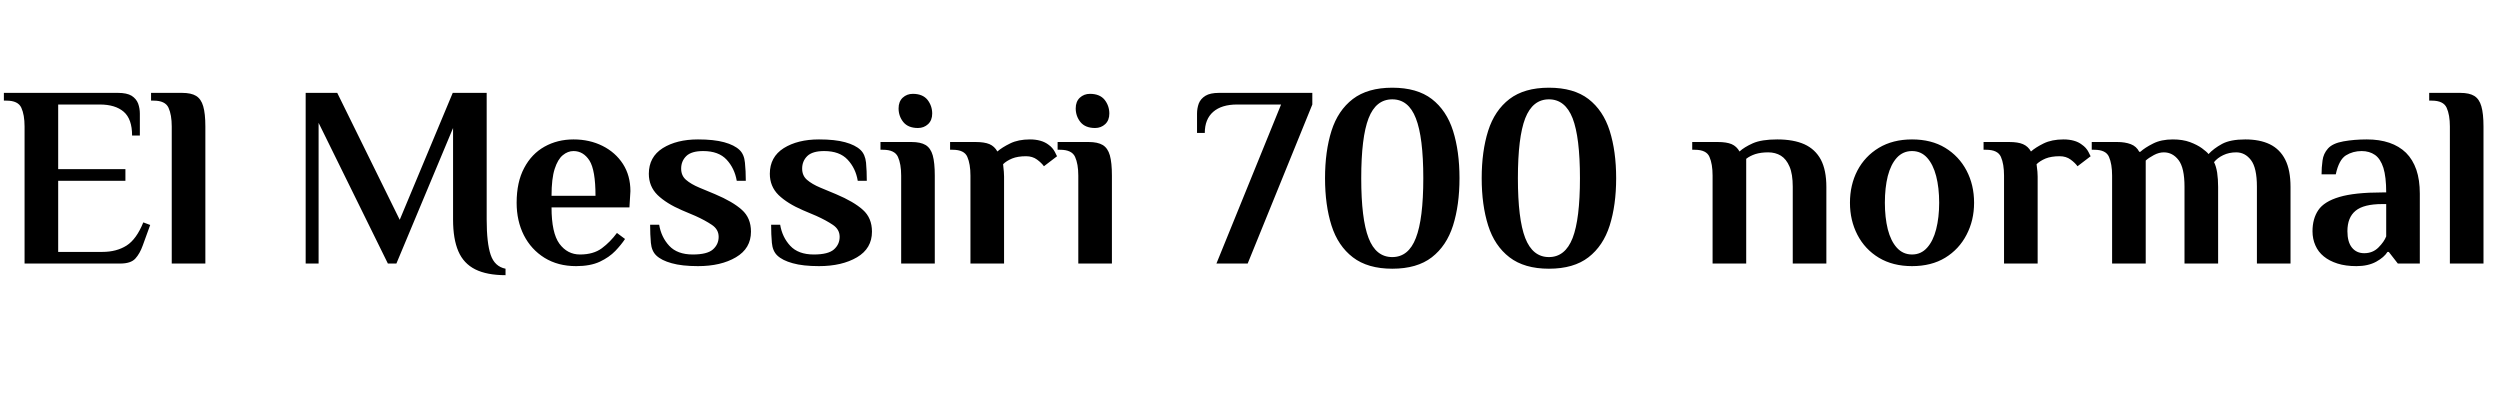 <svg xmlns="http://www.w3.org/2000/svg" xmlns:xlink="http://www.w3.org/1999/xlink" width="232.032" height="37.512"><path fill="black" d="M11.16 24.46L2.28 24.46L2.28 11.74Q2.28 10.66 1.98 10.00Q1.68 9.34 0.60 9.34L0.60 9.34L0.36 9.34L0.36 8.62L10.94 8.62Q11.78 8.62 12.22 8.89Q12.65 9.17 12.82 9.61Q12.98 10.06 12.98 10.54L12.98 10.54L12.98 12.58L12.26 12.58Q12.26 11.04 11.48 10.37Q10.70 9.70 9.26 9.70L9.26 9.70L5.40 9.70L5.40 15.70L11.64 15.70L11.64 16.78L5.40 16.78L5.40 23.38L9.50 23.38Q10.82 23.38 11.75 22.79Q12.67 22.20 13.30 20.64L13.30 20.64L13.94 20.88L13.25 22.78Q12.98 23.54 12.56 24Q12.14 24.46 11.16 24.46L11.16 24.46ZM19.06 24.46L15.94 24.46L15.94 11.74Q15.94 10.66 15.64 10.00Q15.34 9.34 14.26 9.34L14.26 9.34L14.02 9.34L14.02 8.62L16.90 8.62Q17.74 8.62 18.20 8.90Q18.67 9.19 18.86 9.86Q19.06 10.54 19.06 11.74L19.06 11.74L19.06 24.46ZM46.92 24.94L46.92 25.54Q45.19 25.54 44.11 25.00Q43.03 24.46 42.54 23.32Q42.05 22.18 42.05 20.38L42.05 20.38L42.05 11.88L36.79 24.46L36 24.46L29.57 11.40L29.57 24.46L28.37 24.46L28.37 8.62L31.30 8.62L37.10 20.40L42.02 8.62L45.17 8.62L45.17 20.38Q45.17 22.56 45.54 23.65Q45.91 24.74 46.92 24.94L46.92 24.94ZM53.47 24.70L53.47 24.70Q51.79 24.70 50.54 23.93Q49.30 23.16 48.62 21.83Q47.95 20.50 47.95 18.82L47.95 18.82Q47.95 16.90 48.65 15.59Q49.34 14.28 50.54 13.61Q51.74 12.94 53.23 12.94L53.23 12.94Q54.72 12.94 55.92 13.54Q57.12 14.14 57.82 15.22Q58.51 16.30 58.51 17.74L58.51 17.74L58.42 19.25L51.19 19.25Q51.19 21.62 51.92 22.62Q52.66 23.62 53.83 23.62L53.83 23.62Q55.08 23.62 55.86 23.04Q56.64 22.46 57.26 21.62L57.26 21.62L58.01 22.18Q57.67 22.70 57.11 23.29Q56.54 23.88 55.67 24.29Q54.79 24.70 53.47 24.70ZM51.19 18.17L51.19 18.17L55.27 18.17Q55.27 15.79 54.71 14.90Q54.14 14.02 53.23 14.02L53.23 14.02Q52.70 14.02 52.24 14.40Q51.77 14.78 51.48 15.68Q51.19 16.58 51.19 18.17ZM64.78 24.70L64.78 24.70Q63.29 24.70 62.34 24.43Q61.39 24.17 60.91 23.71L60.91 23.71Q60.48 23.30 60.41 22.54Q60.34 21.77 60.34 20.86L60.34 20.86L61.18 20.86Q61.37 22.01 62.11 22.81Q62.86 23.62 64.30 23.62L64.30 23.62Q65.64 23.62 66.17 23.15Q66.70 22.68 66.70 21.98L66.70 21.98Q66.70 21.29 66.07 20.87Q65.45 20.45 64.54 20.04L64.54 20.04L63.29 19.51Q61.85 18.89 61.03 18.10Q60.22 17.30 60.22 16.13L60.22 16.13Q60.22 14.57 61.51 13.75Q62.81 12.94 64.78 12.94L64.78 12.94Q66.26 12.94 67.21 13.20Q68.16 13.46 68.64 13.92L68.64 13.92Q69.07 14.33 69.14 15.10Q69.22 15.86 69.22 16.78L69.22 16.78L68.38 16.78Q68.18 15.62 67.44 14.82Q66.70 14.02 65.26 14.02L65.26 14.02Q64.18 14.02 63.70 14.48Q63.22 14.95 63.22 15.65L63.22 15.65Q63.22 16.30 63.67 16.69Q64.13 17.09 64.92 17.42L64.92 17.42L66.36 18.02Q68.02 18.72 68.86 19.48Q69.70 20.23 69.70 21.50L69.70 21.50Q69.70 23.06 68.30 23.88Q66.91 24.70 64.78 24.70ZM76.01 24.70L76.01 24.70Q74.52 24.70 73.57 24.43Q72.62 24.17 72.14 23.71L72.14 23.71Q71.71 23.30 71.64 22.54Q71.57 21.77 71.57 20.86L71.57 20.86L72.41 20.86Q72.60 22.01 73.34 22.81Q74.09 23.62 75.53 23.62L75.53 23.62Q76.87 23.62 77.40 23.15Q77.93 22.68 77.93 21.98L77.93 21.98Q77.93 21.29 77.30 20.87Q76.68 20.45 75.77 20.04L75.77 20.04L74.52 19.51Q73.08 18.89 72.26 18.10Q71.45 17.30 71.45 16.13L71.45 16.13Q71.45 14.57 72.74 13.75Q74.04 12.94 76.01 12.94L76.01 12.94Q77.50 12.94 78.44 13.20Q79.39 13.46 79.87 13.92L79.87 13.92Q80.30 14.33 80.38 15.10Q80.45 15.86 80.45 16.78L80.45 16.78L79.61 16.78Q79.42 15.62 78.67 14.82Q77.93 14.02 76.49 14.02L76.49 14.02Q75.41 14.02 74.93 14.48Q74.45 14.95 74.45 15.65L74.45 15.65Q74.45 16.30 74.90 16.69Q75.36 17.09 76.15 17.42L76.15 17.42L77.59 18.02Q79.25 18.72 80.09 19.48Q80.93 20.23 80.93 21.50L80.93 21.50Q80.93 23.06 79.54 23.88Q78.14 24.70 76.01 24.70ZM86.76 24.46L83.64 24.46L83.64 16.30Q83.64 15.22 83.34 14.56Q83.04 13.90 81.96 13.90L81.96 13.90L81.72 13.90L81.72 13.18L84.60 13.18Q85.44 13.18 85.91 13.46Q86.38 13.75 86.57 14.42Q86.76 15.10 86.76 16.30L86.76 16.30L86.76 24.46ZM85.20 11.88L85.20 11.88Q84.29 11.88 83.84 11.33Q83.40 10.78 83.40 10.06L83.40 10.06Q83.40 9.43 83.78 9.07Q84.17 8.71 84.72 8.71L84.72 8.71Q85.63 8.71 86.08 9.26Q86.52 9.82 86.52 10.54L86.52 10.54Q86.52 11.16 86.14 11.52Q85.75 11.88 85.20 11.88ZM93.19 24.46L90.07 24.46L90.07 16.30Q90.07 15.22 89.78 14.56Q89.50 13.90 88.42 13.90L88.42 13.90L88.18 13.90L88.18 13.18L90.55 13.18Q91.37 13.18 91.84 13.38Q92.30 13.58 92.57 14.06L92.57 14.06Q93 13.68 93.76 13.31Q94.51 12.94 95.59 12.94L95.59 12.94Q96.12 12.94 96.55 13.06Q96.98 13.18 97.30 13.42L97.30 13.42Q97.70 13.70 97.91 14.11Q98.11 14.52 98.11 14.50L98.11 14.50L96.89 15.43Q96.67 15.12 96.25 14.81Q95.83 14.50 95.23 14.50L95.23 14.50Q94.46 14.50 93.94 14.71Q93.41 14.93 93.10 15.24L93.10 15.24Q93.14 15.67 93.17 15.94Q93.19 16.20 93.19 16.39L93.19 16.39L93.19 24.46ZM103.20 24.46L100.08 24.46L100.08 16.30Q100.08 15.22 99.78 14.56Q99.48 13.90 98.40 13.90L98.40 13.90L98.16 13.90L98.16 13.18L101.04 13.18Q101.88 13.18 102.35 13.46Q102.82 13.75 103.01 14.42Q103.20 15.10 103.20 16.30L103.20 16.30L103.20 24.46ZM101.64 11.88L101.64 11.88Q100.73 11.88 100.28 11.33Q99.84 10.78 99.84 10.06L99.84 10.06Q99.84 9.43 100.22 9.07Q100.61 8.71 101.16 8.71L101.16 8.71Q102.07 8.71 102.52 9.26Q102.96 9.82 102.96 10.54L102.96 10.54Q102.96 11.16 102.58 11.52Q102.19 11.88 101.64 11.88ZM115.80 24.46L112.90 24.46L118.90 9.70L114.82 9.70Q113.38 9.70 112.60 10.38Q111.82 11.06 111.82 12.34L111.82 12.34L111.10 12.34L111.10 10.54Q111.10 10.06 111.26 9.61Q111.43 9.17 111.88 8.89Q112.32 8.62 113.14 8.62L113.14 8.62L121.80 8.62L121.80 9.70L115.80 24.46ZM129.22 24.94L129.22 24.94Q126.94 24.94 125.56 23.88Q124.18 22.82 123.58 20.93Q122.98 19.03 122.98 16.54L122.98 16.54Q122.98 14.04 123.58 12.14Q124.18 10.25 125.56 9.19Q126.94 8.14 129.22 8.14L129.22 8.14Q131.52 8.14 132.89 9.19Q134.26 10.25 134.86 12.14Q135.46 14.04 135.46 16.54L135.46 16.54Q135.46 19.03 134.86 20.93Q134.26 22.82 132.89 23.88Q131.52 24.94 129.22 24.94ZM129.22 23.86L129.22 23.86Q130.73 23.86 131.41 22.09Q132.10 20.33 132.10 16.54L132.10 16.54Q132.10 12.74 131.41 10.98Q130.73 9.22 129.22 9.22L129.22 9.22Q127.70 9.22 127.02 10.98Q126.34 12.74 126.34 16.54L126.34 16.54Q126.34 20.33 127.02 22.09Q127.70 23.86 129.22 23.86ZM143.76 24.94L143.76 24.94Q141.48 24.94 140.10 23.88Q138.72 22.82 138.12 20.93Q137.52 19.03 137.52 16.54L137.52 16.54Q137.52 14.04 138.12 12.14Q138.72 10.25 140.10 9.19Q141.48 8.14 143.76 8.14L143.76 8.14Q146.06 8.14 147.43 9.19Q148.80 10.25 149.40 12.14Q150 14.04 150 16.54L150 16.54Q150 19.03 149.40 20.93Q148.80 22.82 147.43 23.88Q146.06 24.94 143.76 24.94ZM143.76 23.86L143.76 23.86Q145.27 23.86 145.96 22.09Q146.64 20.33 146.64 16.54L146.64 16.54Q146.64 12.74 145.96 10.98Q145.27 9.22 143.76 9.22L143.76 9.22Q142.25 9.22 141.56 10.98Q140.88 12.74 140.88 16.54L140.88 16.54Q140.88 20.33 141.56 22.09Q142.25 23.86 143.76 23.86ZM162.07 24.46L158.95 24.46L158.95 16.30Q158.95 15.22 158.66 14.56Q158.38 13.90 157.30 13.90L157.30 13.90L157.06 13.90L157.06 13.18L159.43 13.18Q160.25 13.18 160.72 13.38Q161.18 13.58 161.45 14.06L161.45 14.06Q161.88 13.66 162.68 13.30Q163.49 12.94 164.95 12.94L164.95 12.94Q166.46 12.94 167.47 13.39Q168.48 13.85 169.00 14.82Q169.51 15.79 169.51 17.35L169.51 17.35L169.51 24.46L166.39 24.46L166.39 17.33Q166.39 16.15 166.09 15.46Q165.79 14.76 165.29 14.45Q164.78 14.14 164.11 14.14L164.11 14.14Q163.44 14.14 162.92 14.30Q162.41 14.47 162.07 14.74L162.07 14.74L162.07 24.46ZM177.46 24.70L177.46 24.70Q175.68 24.70 174.38 23.92Q173.09 23.14 172.39 21.79Q171.70 20.45 171.70 18.82L171.70 18.82Q171.70 17.16 172.39 15.83Q173.09 14.50 174.38 13.72Q175.68 12.94 177.46 12.94L177.46 12.94Q179.26 12.94 180.54 13.72Q181.82 14.50 182.52 15.83Q183.22 17.16 183.22 18.82L183.22 18.82Q183.22 20.45 182.52 21.79Q181.82 23.14 180.54 23.92Q179.26 24.70 177.46 24.70ZM177.46 23.62L177.46 23.62Q178.30 23.62 178.86 22.99Q179.42 22.37 179.70 21.28Q179.98 20.18 179.98 18.82L179.98 18.82Q179.98 17.42 179.70 16.34Q179.42 15.26 178.86 14.64Q178.30 14.02 177.46 14.02L177.46 14.02Q176.62 14.02 176.05 14.64Q175.49 15.26 175.21 16.34Q174.94 17.42 174.94 18.82L174.94 18.82Q174.94 20.18 175.21 21.28Q175.49 22.37 176.05 22.99Q176.62 23.62 177.46 23.62ZM189.12 24.46L186 24.46L186 16.30Q186 15.22 185.71 14.56Q185.42 13.90 184.34 13.90L184.34 13.90L184.10 13.90L184.10 13.18L186.48 13.18Q187.30 13.18 187.76 13.38Q188.23 13.58 188.50 14.06L188.50 14.06Q188.93 13.68 189.68 13.31Q190.44 12.94 191.52 12.94L191.52 12.94Q192.05 12.94 192.48 13.06Q192.91 13.18 193.22 13.42L193.22 13.42Q193.63 13.70 193.84 14.11Q194.04 14.52 194.04 14.50L194.04 14.50L192.82 15.43Q192.60 15.12 192.18 14.81Q191.76 14.50 191.16 14.50L191.16 14.50Q190.39 14.50 189.86 14.71Q189.34 14.93 189.02 15.24L189.02 15.24Q189.07 15.67 189.10 15.94Q189.12 16.20 189.12 16.39L189.12 16.39L189.12 24.46ZM199.15 24.46L196.03 24.46L196.03 16.30Q196.03 15.22 195.74 14.56Q195.46 13.90 194.38 13.90L194.38 13.90L194.14 13.90L194.14 13.18L196.51 13.18Q197.23 13.18 197.76 13.38Q198.29 13.58 198.55 14.09L198.55 14.09L198.65 14.09Q199.08 13.70 199.84 13.32Q200.59 12.94 201.67 12.94L201.67 12.94Q202.58 12.94 203.26 13.19Q203.93 13.44 204.37 13.76Q204.82 14.09 204.98 14.30L204.98 14.30Q205.46 13.78 206.23 13.36Q207.00 12.94 208.39 12.94L208.39 12.94Q209.74 12.94 210.67 13.39Q211.61 13.85 212.10 14.82Q212.59 15.79 212.59 17.35L212.59 17.35L212.59 24.46L209.47 24.46L209.47 17.33Q209.47 15.58 208.92 14.86Q208.37 14.14 207.55 14.14L207.55 14.14Q206.88 14.14 206.34 14.40Q205.80 14.66 205.49 15.05L205.49 15.05Q205.68 15.41 205.78 16.02Q205.87 16.63 205.87 17.35L205.87 17.35L205.87 24.46L202.75 24.46L202.75 17.33Q202.75 15.58 202.20 14.86Q201.65 14.14 200.83 14.14L200.83 14.14Q200.38 14.14 199.91 14.39Q199.44 14.64 199.15 14.90L199.15 14.90L199.15 24.46ZM218.71 24.70L218.71 24.70Q217.70 24.70 216.95 24.46Q216.19 24.22 215.68 23.80Q215.16 23.38 214.90 22.78Q214.63 22.18 214.63 21.46L214.63 21.46Q214.63 20.30 215.17 19.50Q215.71 18.70 217.13 18.28Q218.54 17.86 221.11 17.86L221.11 17.86L221.47 17.86Q221.47 16.42 221.21 15.58Q220.94 14.74 220.43 14.38Q219.91 14.02 219.19 14.02L219.19 14.02Q218.38 14.02 217.73 14.42Q217.08 14.83 216.79 16.18L216.79 16.18L215.47 16.18Q215.47 15.55 215.56 14.90Q215.64 14.26 216.07 13.78L216.07 13.78Q216.50 13.30 217.50 13.12Q218.50 12.94 219.67 12.94L219.67 12.94Q220.85 12.94 221.76 13.25Q222.67 13.56 223.31 14.18Q223.94 14.81 224.27 15.76Q224.59 16.70 224.59 17.98L224.59 17.98L224.59 24.46L222.55 24.46L221.71 23.38L221.59 23.38Q221.28 23.88 220.54 24.29Q219.79 24.70 218.71 24.70ZM219.43 23.50L219.43 23.50Q220.22 23.50 220.75 22.97Q221.28 22.44 221.47 21.94L221.47 21.94L221.47 18.94L221.11 18.94Q219.38 18.94 218.63 19.56Q217.87 20.18 217.87 21.46L217.87 21.46Q217.87 22.46 218.29 22.98Q218.71 23.50 219.43 23.50ZM230.50 24.46L227.38 24.46L227.38 11.74Q227.38 10.66 227.08 10.00Q226.78 9.34 225.70 9.34L225.70 9.34L225.46 9.34L225.46 8.62L228.34 8.62Q229.18 8.62 229.64 8.90Q230.11 9.19 230.30 9.86Q230.50 10.54 230.50 11.74L230.50 11.74L230.50 24.46Z"/></svg>